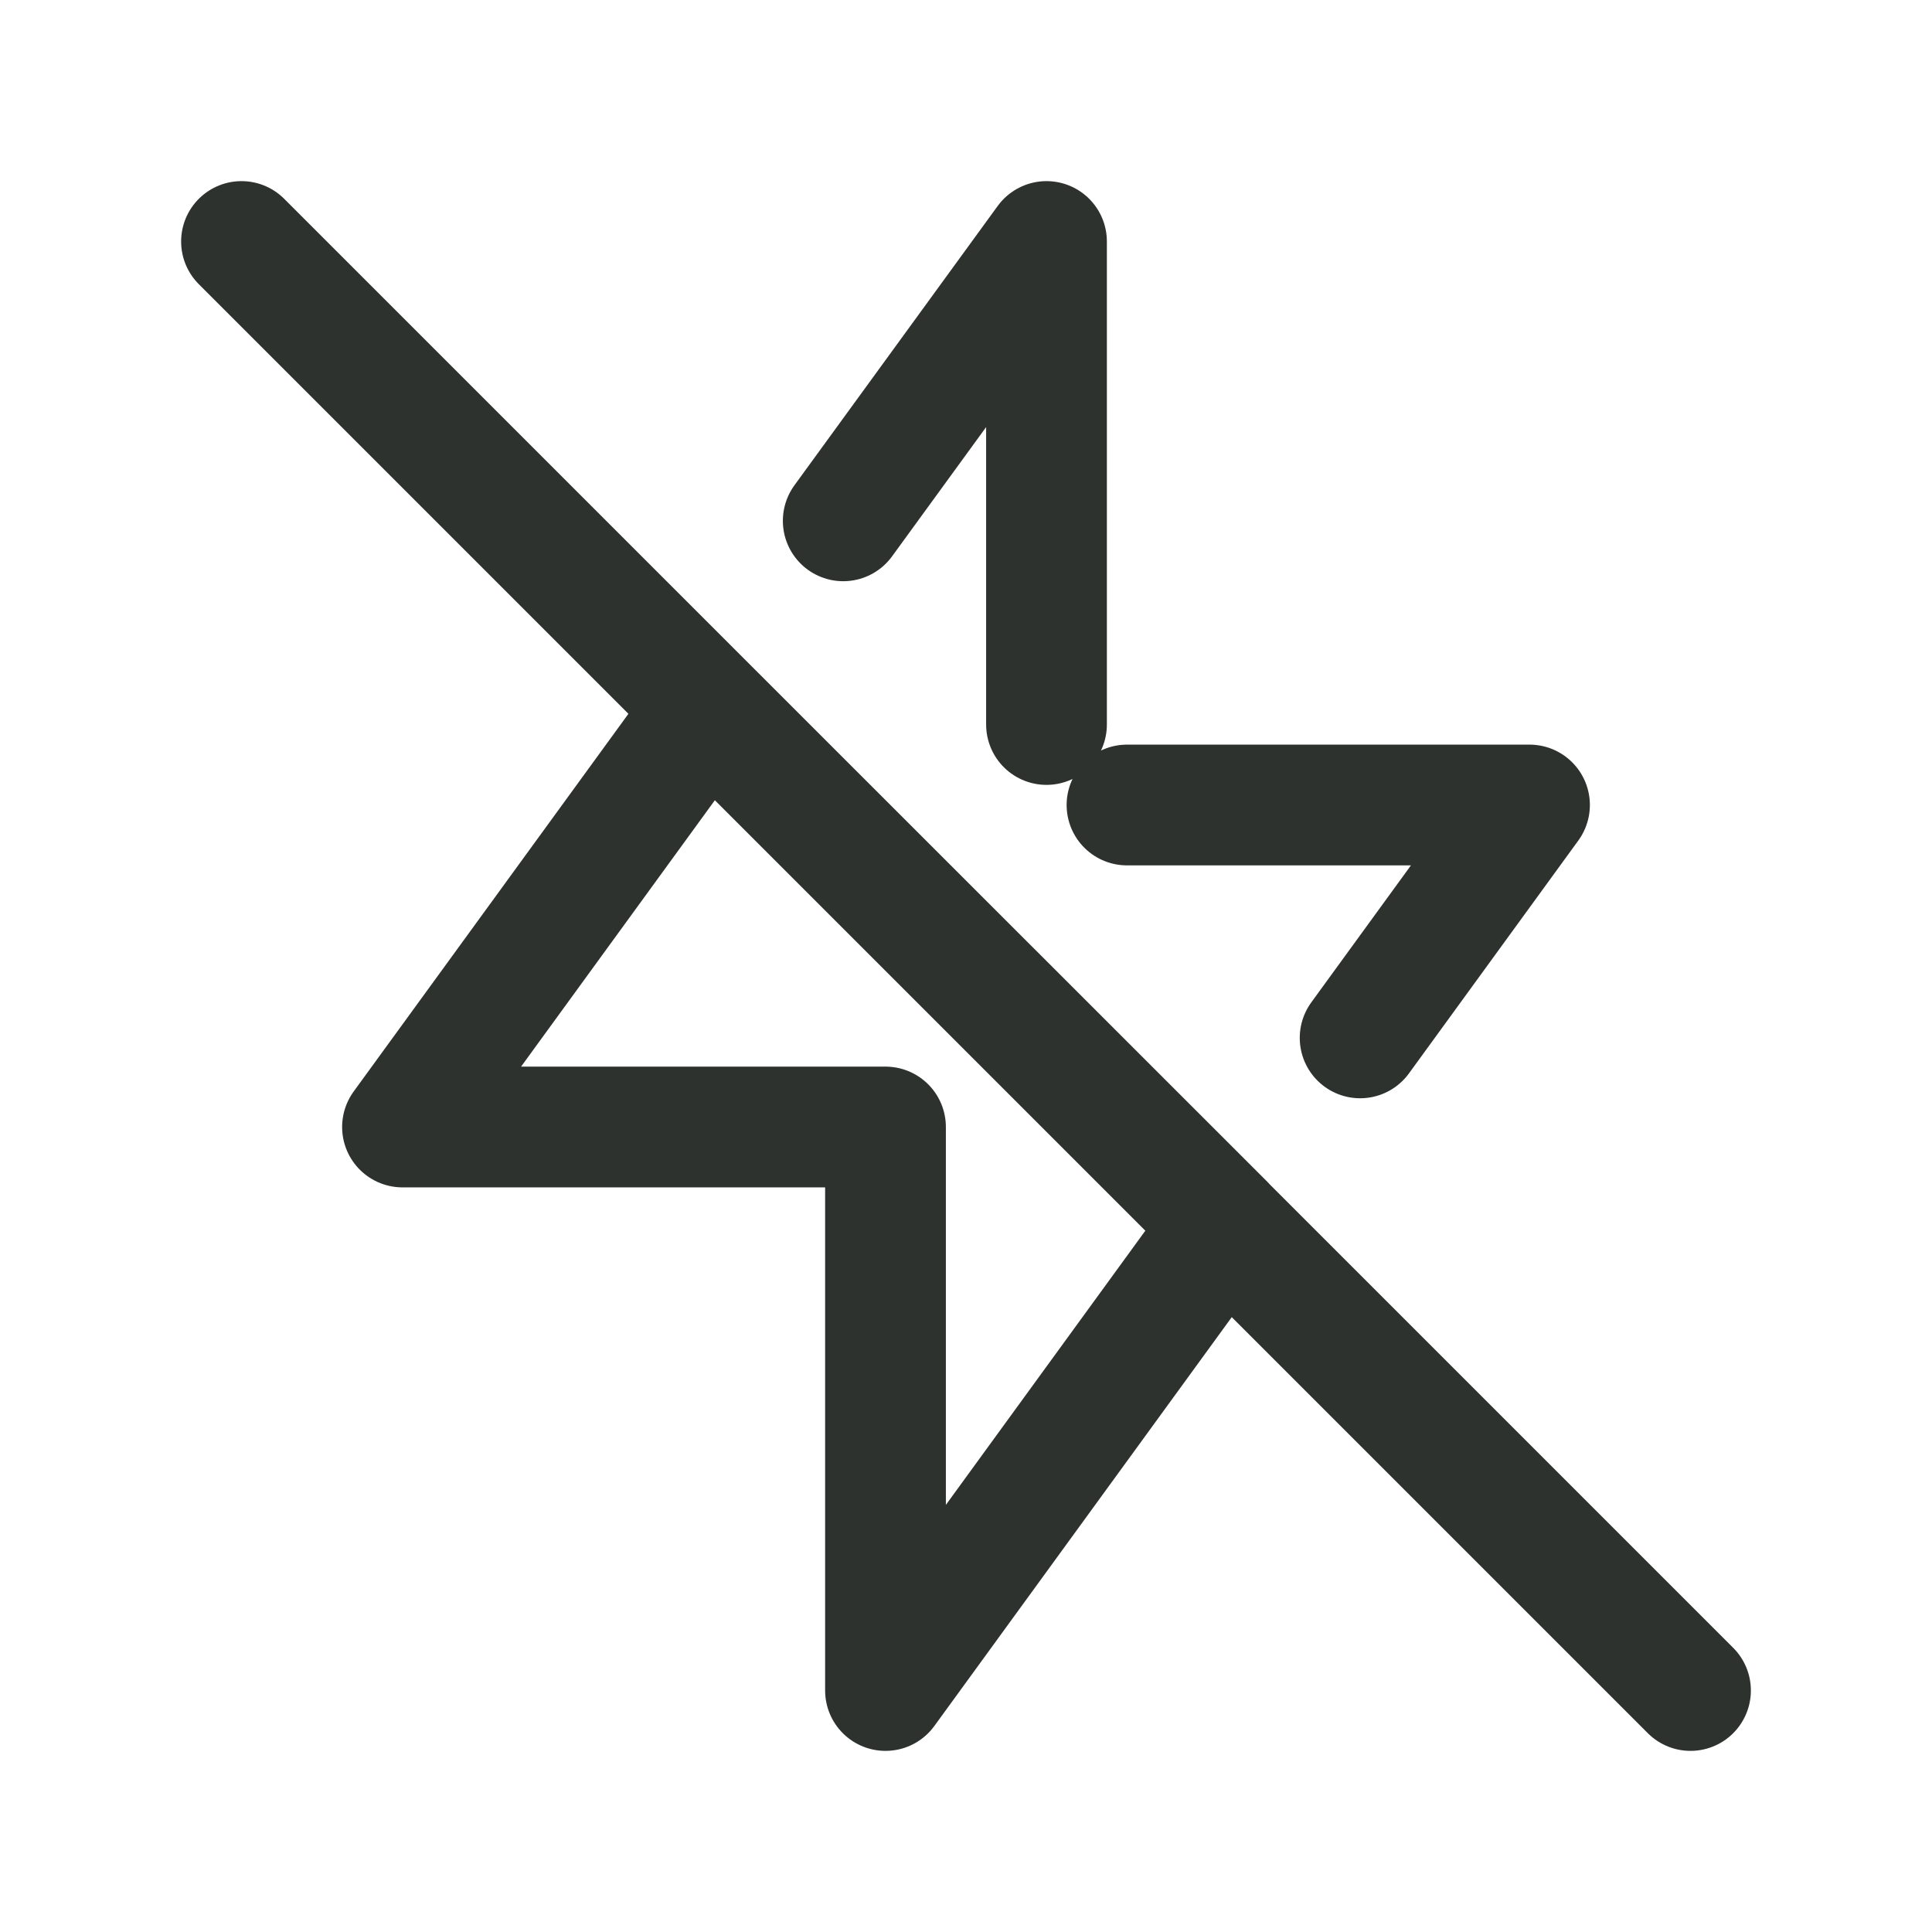 <svg width="24" height="24" viewBox="0 0 24 24" fill="none" xmlns="http://www.w3.org/2000/svg">
<path d="M3 3L21 21M10.475 6.47L13 3V9M14 10H19L16.896 12.893M15.212 15.21L11 21V14H5L8.79 8.79L15.212 15.21Z" stroke="#2D322F" stroke-width="1.5" stroke-linecap="round" stroke-linejoin="round"/>
</svg>
